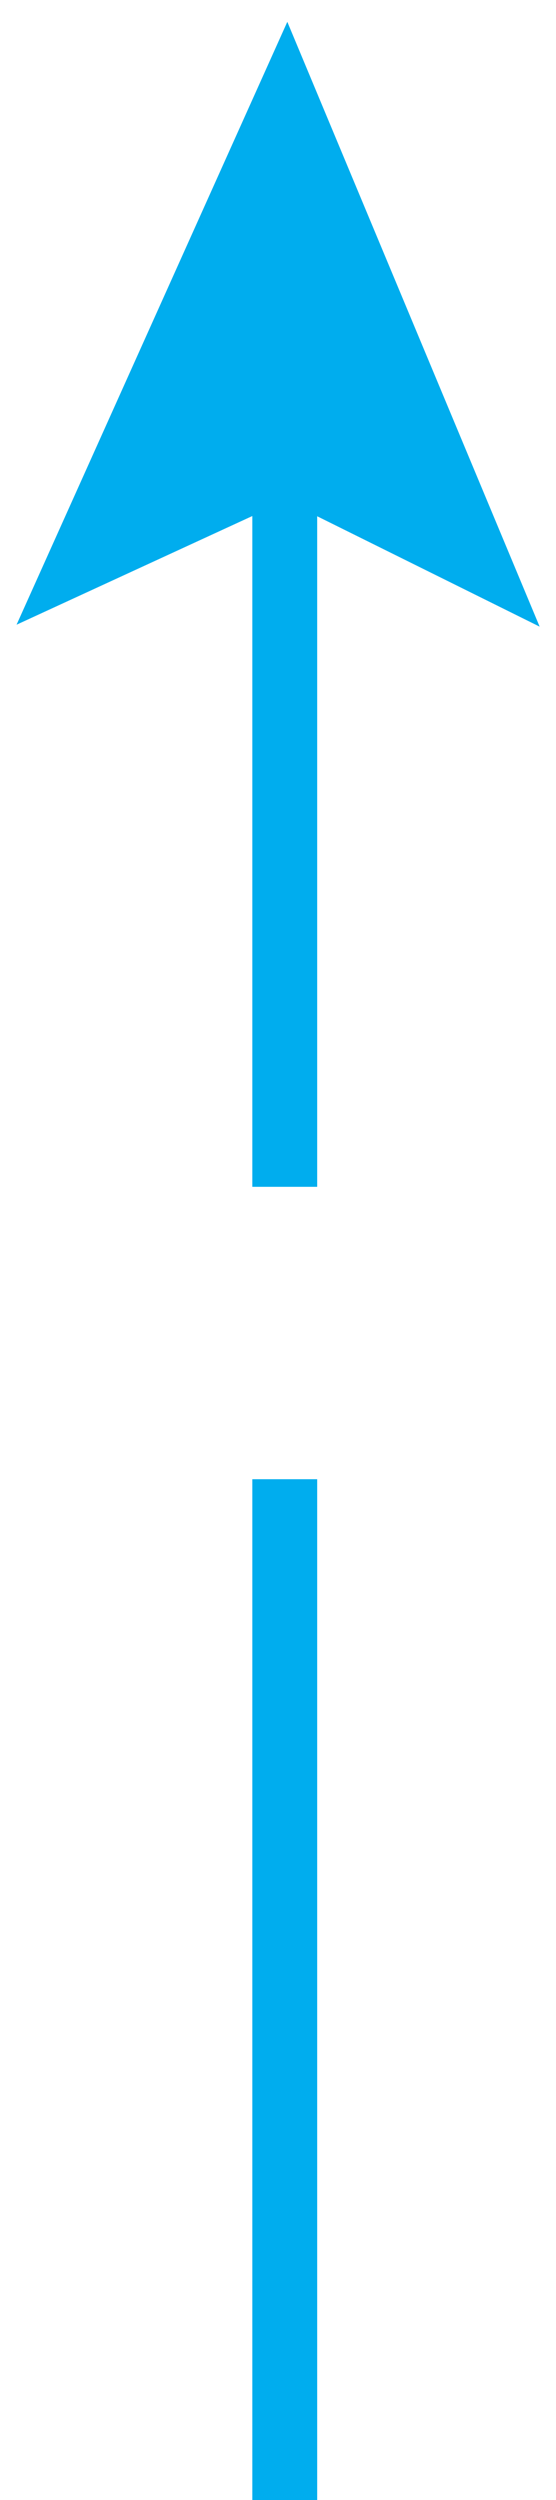 <?xml version="1.0" encoding="utf-8"?>
<!-- Generator: Adobe Illustrator 16.0.0, SVG Export Plug-In . SVG Version: 6.00 Build 0)  -->
<!DOCTYPE svg PUBLIC "-//W3C//DTD SVG 1.1//EN" "http://www.w3.org/Graphics/SVG/1.1/DTD/svg11.dtd">
<svg version="1.1"
	 id="svg12682" xmlns:dc="http://purl.org/dc/elements/1.1/" xmlns:cc="http://creativecommons.org/ns#" xmlns:rdf="http://www.w3.org/1999/02/22-rdf-syntax-ns#" xmlns:svg="http://www.w3.org/2000/svg"
	 xmlns="http://www.w3.org/2000/svg" xmlns:xlink="http://www.w3.org/1999/xlink" x="0px" y="0px" width="4.938px"
	 height="22.188px" viewBox="0 0 4.938 22.188" enable-background="new 0 0 4.938 22.188" xml:space="preserve">
<polygon fill="#00ADEE" stroke="#00ADEE" stroke-width="0.576" points="2.542,4.124 0.725,4.961 2.542,0.918 4.23,4.961 "/>
<line fill="none" stroke="#00ADEE" stroke-width="0.576" x1="2.529" y1="10.533" x2="2.529" y2="4.031"/>
<line fill="none" stroke="#00ADEE" stroke-width="0.576" x1="2.529" y1="22.188" x2="2.529" y2="13.128"/>
</svg>
